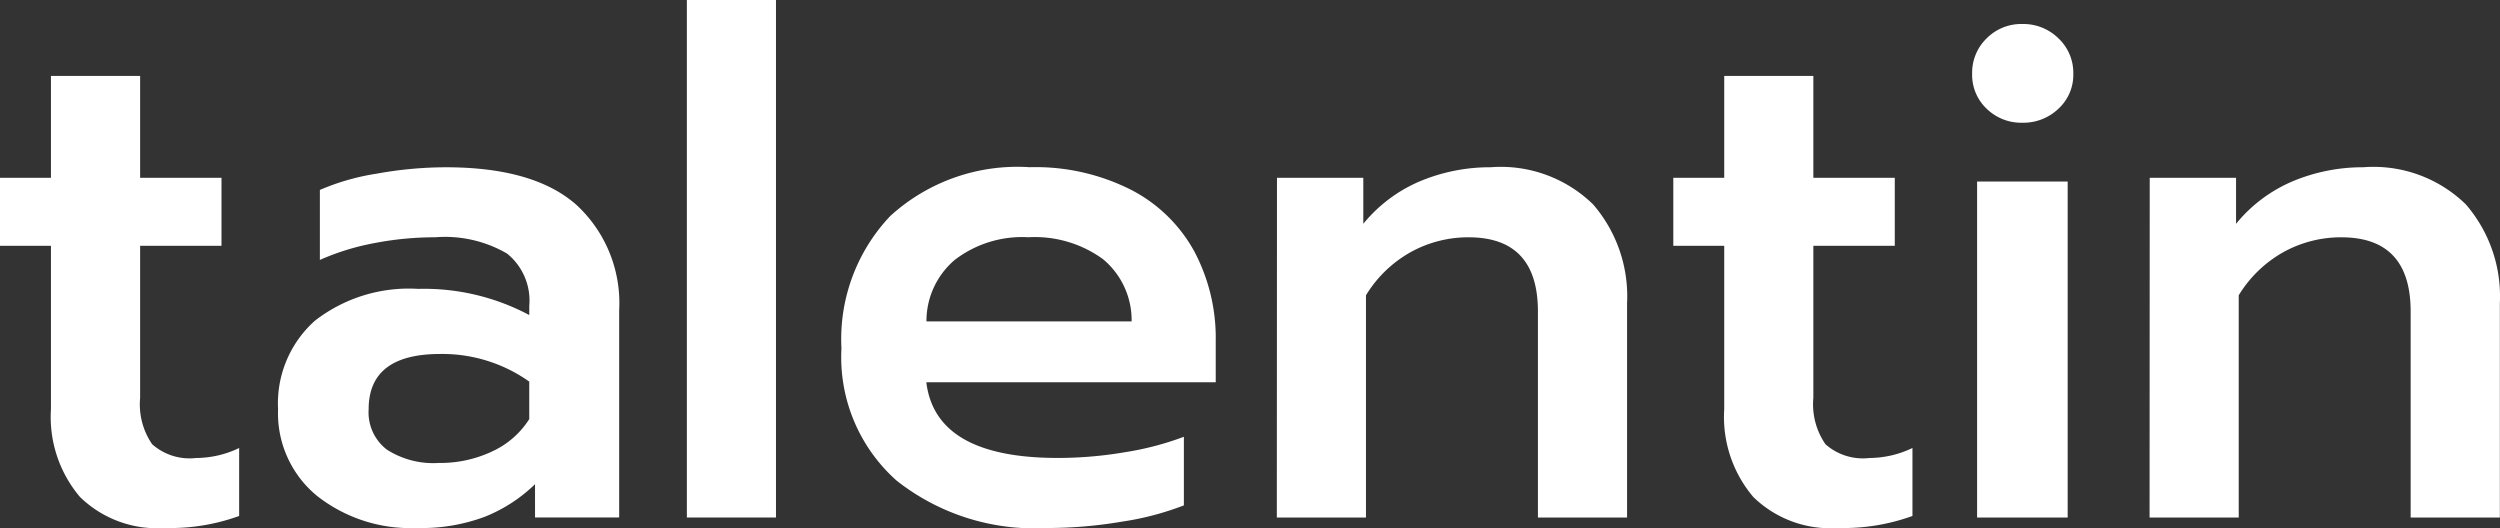 <svg xmlns="http://www.w3.org/2000/svg" width="100" height="21.122" viewBox="0 0 100 21.122"><rect x="0" y="0" width="100" height="21.122" fill="#333333" stroke="none"/><g id="Сгруппировать_2422" data-name="Сгруппировать 2422" transform="translate(-1427.573 -452.92)" fill="#fff"><path id="Контур_3" data-name="Контур 3" d="M1430.771,471.829a4.947,4.947,0,0,1-1.16-3.508v-6.538h-2.038v-2.719h2.038v-4.076h3.567v4.076h3.255v2.719h-3.255v6.085a2.819,2.819,0,0,0,.48,1.852,2.255,2.255,0,0,0,1.756.552,4.009,4.009,0,0,0,1.725-.4v2.719a8.092,8.092,0,0,1-2.97.48A4.415,4.415,0,0,1,1430.771,471.829Z" transform="translate(0 .968)"/><path id="Контур_4" data-name="Контур 4" d="M1436.205,470.458a4.267,4.267,0,0,1-1.558-3.467,4.43,4.43,0,0,1,1.472-3.538,6.12,6.12,0,0,1,4.134-1.275,8.956,8.956,0,0,1,4.442,1.047v-.366a2.415,2.415,0,0,0-.89-2.094,4.938,4.938,0,0,0-2.873-.651,12.8,12.8,0,0,0-2.464.239,9.774,9.774,0,0,0-2.149.667v-2.8a9.335,9.335,0,0,1,2.277-.651,15.594,15.594,0,0,1,2.759-.255q3.538,0,5.236,1.513a5.34,5.34,0,0,1,1.7,4.2v8.294h-3.366V469.99a6.147,6.147,0,0,1-2,1.3,7.253,7.253,0,0,1-2.729.453A6.049,6.049,0,0,1,1436.205,470.458Zm7.019-1.785a3.449,3.449,0,0,0,1.47-1.286v-1.5a6.01,6.01,0,0,0-3.564-1.105q-2.859,0-2.86,2.209a1.878,1.878,0,0,0,.722,1.612,3.431,3.431,0,0,0,2.08.538A4.875,4.875,0,0,0,1443.225,468.674Z" transform="translate(4.049 2.297)"/><path id="Контур_5" data-name="Контур 5" d="M1445.394,452.92h3.564v20.7h-3.564Z" transform="translate(9.654)"/><path id="Контур_6" data-name="Контур 6" d="M1451.669,469.848a6.6,6.6,0,0,1-2.207-5.291,7.153,7.153,0,0,1,1.952-5.293,7.545,7.545,0,0,1,5.576-1.953,8.469,8.469,0,0,1,4.061.906,6.043,6.043,0,0,1,2.533,2.476,7.4,7.4,0,0,1,.849,3.579v1.641h-11.576q.366,3.028,5.264,3.028a16.014,16.014,0,0,0,2.661-.226,11.961,11.961,0,0,0,2.377-.621v2.744a11.565,11.565,0,0,1-2.476.651,17.989,17.989,0,0,1-3.014.255A8.9,8.9,0,0,1,1451.669,469.848Zm9.4-6.368a3.173,3.173,0,0,0-1.146-2.491,4.635,4.635,0,0,0-2.986-.876,4.419,4.419,0,0,0-2.943.906,3.211,3.211,0,0,0-1.132,2.461Z" transform="translate(11.769 2.297)"/><path id="Контур_7" data-name="Контур 7" d="M1460.783,457.735h3.453v1.84a5.891,5.891,0,0,1,2.292-1.712,7.267,7.267,0,0,1,2.8-.55,5.284,5.284,0,0,1,4.1,1.486,5.623,5.623,0,0,1,1.359,3.948v8.576h-3.566v-8.238q0-2.969-2.774-2.97a4.755,4.755,0,0,0-2.292.58,4.885,4.885,0,0,0-1.812,1.739v8.889h-3.566Z" transform="translate(17.869 2.297)"/><path id="Контур_8" data-name="Контур 8" d="M1474.242,471.829a4.946,4.946,0,0,1-1.161-3.508v-6.538h-2.037v-2.719h2.037v-4.076h3.565v4.076h3.257v2.719h-3.257v6.085a2.817,2.817,0,0,0,.483,1.852,2.251,2.251,0,0,0,1.755.552,4.024,4.024,0,0,0,1.726-.4v2.719a8.115,8.115,0,0,1-2.971.48A4.409,4.409,0,0,1,1474.242,471.829Z" transform="translate(23.461 .968)"/><path id="Контур_9" data-name="Контур 9" d="M1479.326,456.919a1.86,1.86,0,0,1-.58-1.4,1.912,1.912,0,0,1,.58-1.415,1.953,1.953,0,0,1,1.429-.574,2,2,0,0,1,1.443.574,1.889,1.889,0,0,1,.594,1.415,1.838,1.838,0,0,1-.594,1.4,2.028,2.028,0,0,1-1.443.56A1.979,1.979,0,0,1,1479.326,456.919Zm-.382,2.912h3.623V473.27h-3.623Z" transform="translate(27.713 .35)"/><path id="Контур_10" data-name="Контур 10" d="M1483.48,457.735h3.453v1.84a5.885,5.885,0,0,1,2.292-1.712,7.266,7.266,0,0,1,2.8-.55,5.285,5.285,0,0,1,4.1,1.486,5.618,5.618,0,0,1,1.36,3.948v8.576h-3.568v-8.238q0-2.969-2.773-2.97a4.756,4.756,0,0,0-2.293.58,4.9,4.9,0,0,0-1.811,1.739v8.889h-3.566Z" transform="translate(30.082 2.297)"/></g></svg>